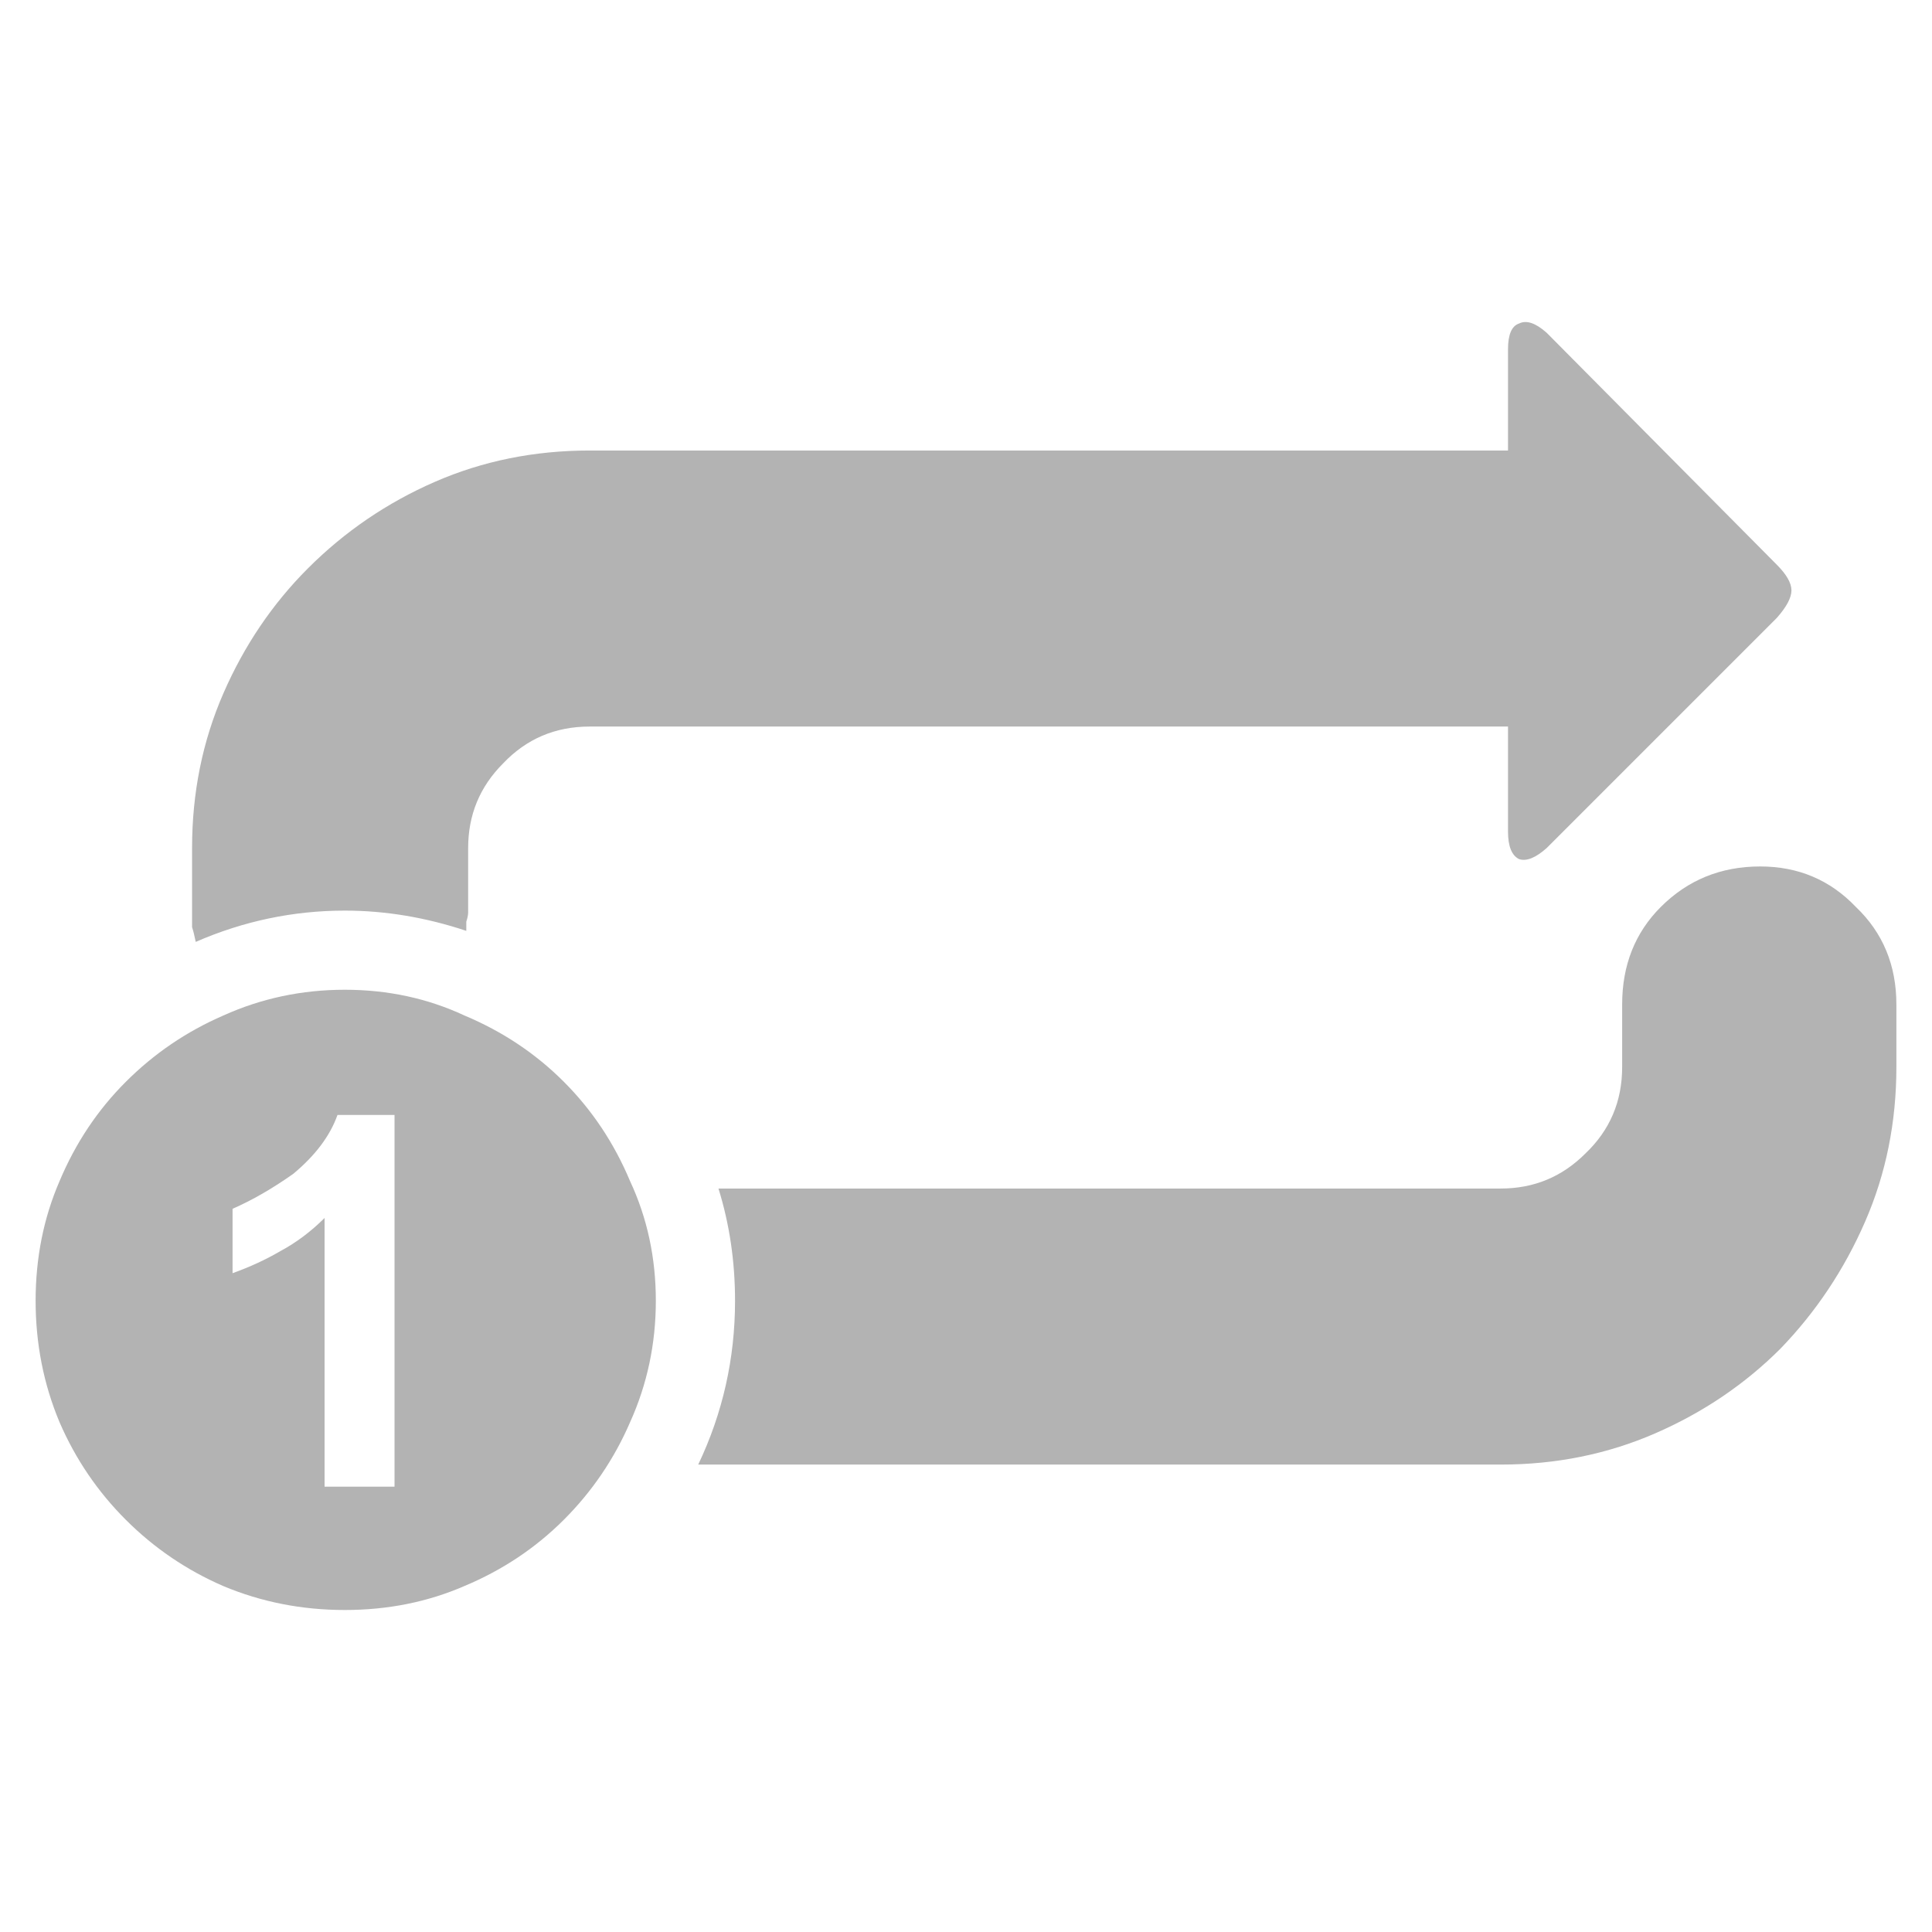 <?xml version="1.0" encoding="UTF-8" standalone="no"?>
<svg
   width="48"
   height="48"
   fill="currentColor"
   viewBox="0 0 48 48"
   version="1.1"
   id="svg8"
   sodipodi:docname="repeat-once.svg"
   inkscape:version="1.2.2 (b0a8486541, 2022-12-01)"
   xmlns:inkscape="http://www.inkscape.org/namespaces/inkscape"
   xmlns:sodipodi="http://sodipodi.sourceforge.net/DTD/sodipodi-0.dtd"
   xmlns="http://www.w3.org/2000/svg"
   xmlns:svg="http://www.w3.org/2000/svg">
  <defs
     id="defs8" />
  <sodipodi:namedview
     id="namedview6"
     pagecolor="#ffffff"
     bordercolor="#000000"
     borderopacity="0.25"
     inkscape:showpageshadow="2"
     inkscape:pageopacity="0.0"
     inkscape:pagecheckerboard="0"
     inkscape:deskcolor="#d1d1d1"
     showgrid="false"
     inkscape:zoom="5.4551149"
     inkscape:cx="14.665136"
     inkscape:cy="47.111748"
     inkscape:window-width="1886"
     inkscape:window-height="1080"
     inkscape:window-x="34"
     inkscape:window-y="0"
     inkscape:window-maximized="1"
     inkscape:current-layer="svg4" />
  <path
     id="path"
     style="fill:#b3b3b3;fill-opacity:1;stroke-width:4.036"
     d="M 14.649,11.193 H 37.466 V 8.678 q 0,-0.549 0.274,-0.64 0.274,-0.137 0.686,0.229 l 5.716,5.761 q 0.366,0.366 0.366,0.64 0,0.274 -0.366,0.686 l -5.716,5.716 q -0.412,0.366 -0.686,0.274 -0.274,-0.137 -0.274,-0.686 V 18.051 H 14.649 q -1.28,0 -2.149,0.915 -0.869,0.869 -0.869,2.103 v 1.6 q 0,0.091 -0.046,0.229 0,0.091 0,0.229 -1.509,-0.503 -3.018,-0.503 -1.92,0 -3.704,0.777 -0.046,-0.229 -0.091,-0.366 0,-0.183 0,-0.366 v -1.6 q 0,-2.058 0.777,-3.841 0.777,-1.783 2.103,-3.109 1.372,-1.372 3.155,-2.149 1.783,-0.777 3.841,-0.777 z m 3.201,18.336 h 19.434 q 1.235,0 2.103,-0.869 0.915,-0.869 0.915,-2.149 v -1.555 q 0,-1.463 0.96,-2.423 1.006,-1.006 2.469,-1.006 1.418,0 2.378,1.006 1.006,0.96 1.006,2.423 v 1.555 q 0,2.058 -0.777,3.841 -0.777,1.783 -2.103,3.155 -1.326,1.326 -3.109,2.103 -1.783,0.777 -3.841,0.777 H 17.347 q 0.915,-1.921 0.915,-4.07 0,-1.463 -0.412,-2.789 z M 8.567,24.59 q 1.6,0 2.972,0.64 1.418,0.594 2.469,1.646 1.052,1.052 1.646,2.469 0.64,1.372 0.64,2.972 0,1.6 -0.64,3.018 -0.594,1.372 -1.646,2.423 -1.052,1.052 -2.469,1.646 Q 10.168,40 8.567,40 6.967,40 5.549,39.406 4.178,38.811 3.126,37.759 2.074,36.708 1.48,35.336 0.885,33.918 0.885,32.318 q 0,-1.6 0.594,-2.972 Q 2.074,27.928 3.126,26.877 4.178,25.825 5.549,25.23 6.967,24.59 8.567,24.59 Z M 9.802,27.7 H 8.385 Q 8.11,28.477 7.287,29.163 6.51,29.712 5.778,30.032 v 1.6 q 0.64,-0.229 1.189,-0.549 0.594,-0.32 1.097,-0.823 v 6.676 h 1.738 z" />
</svg>
